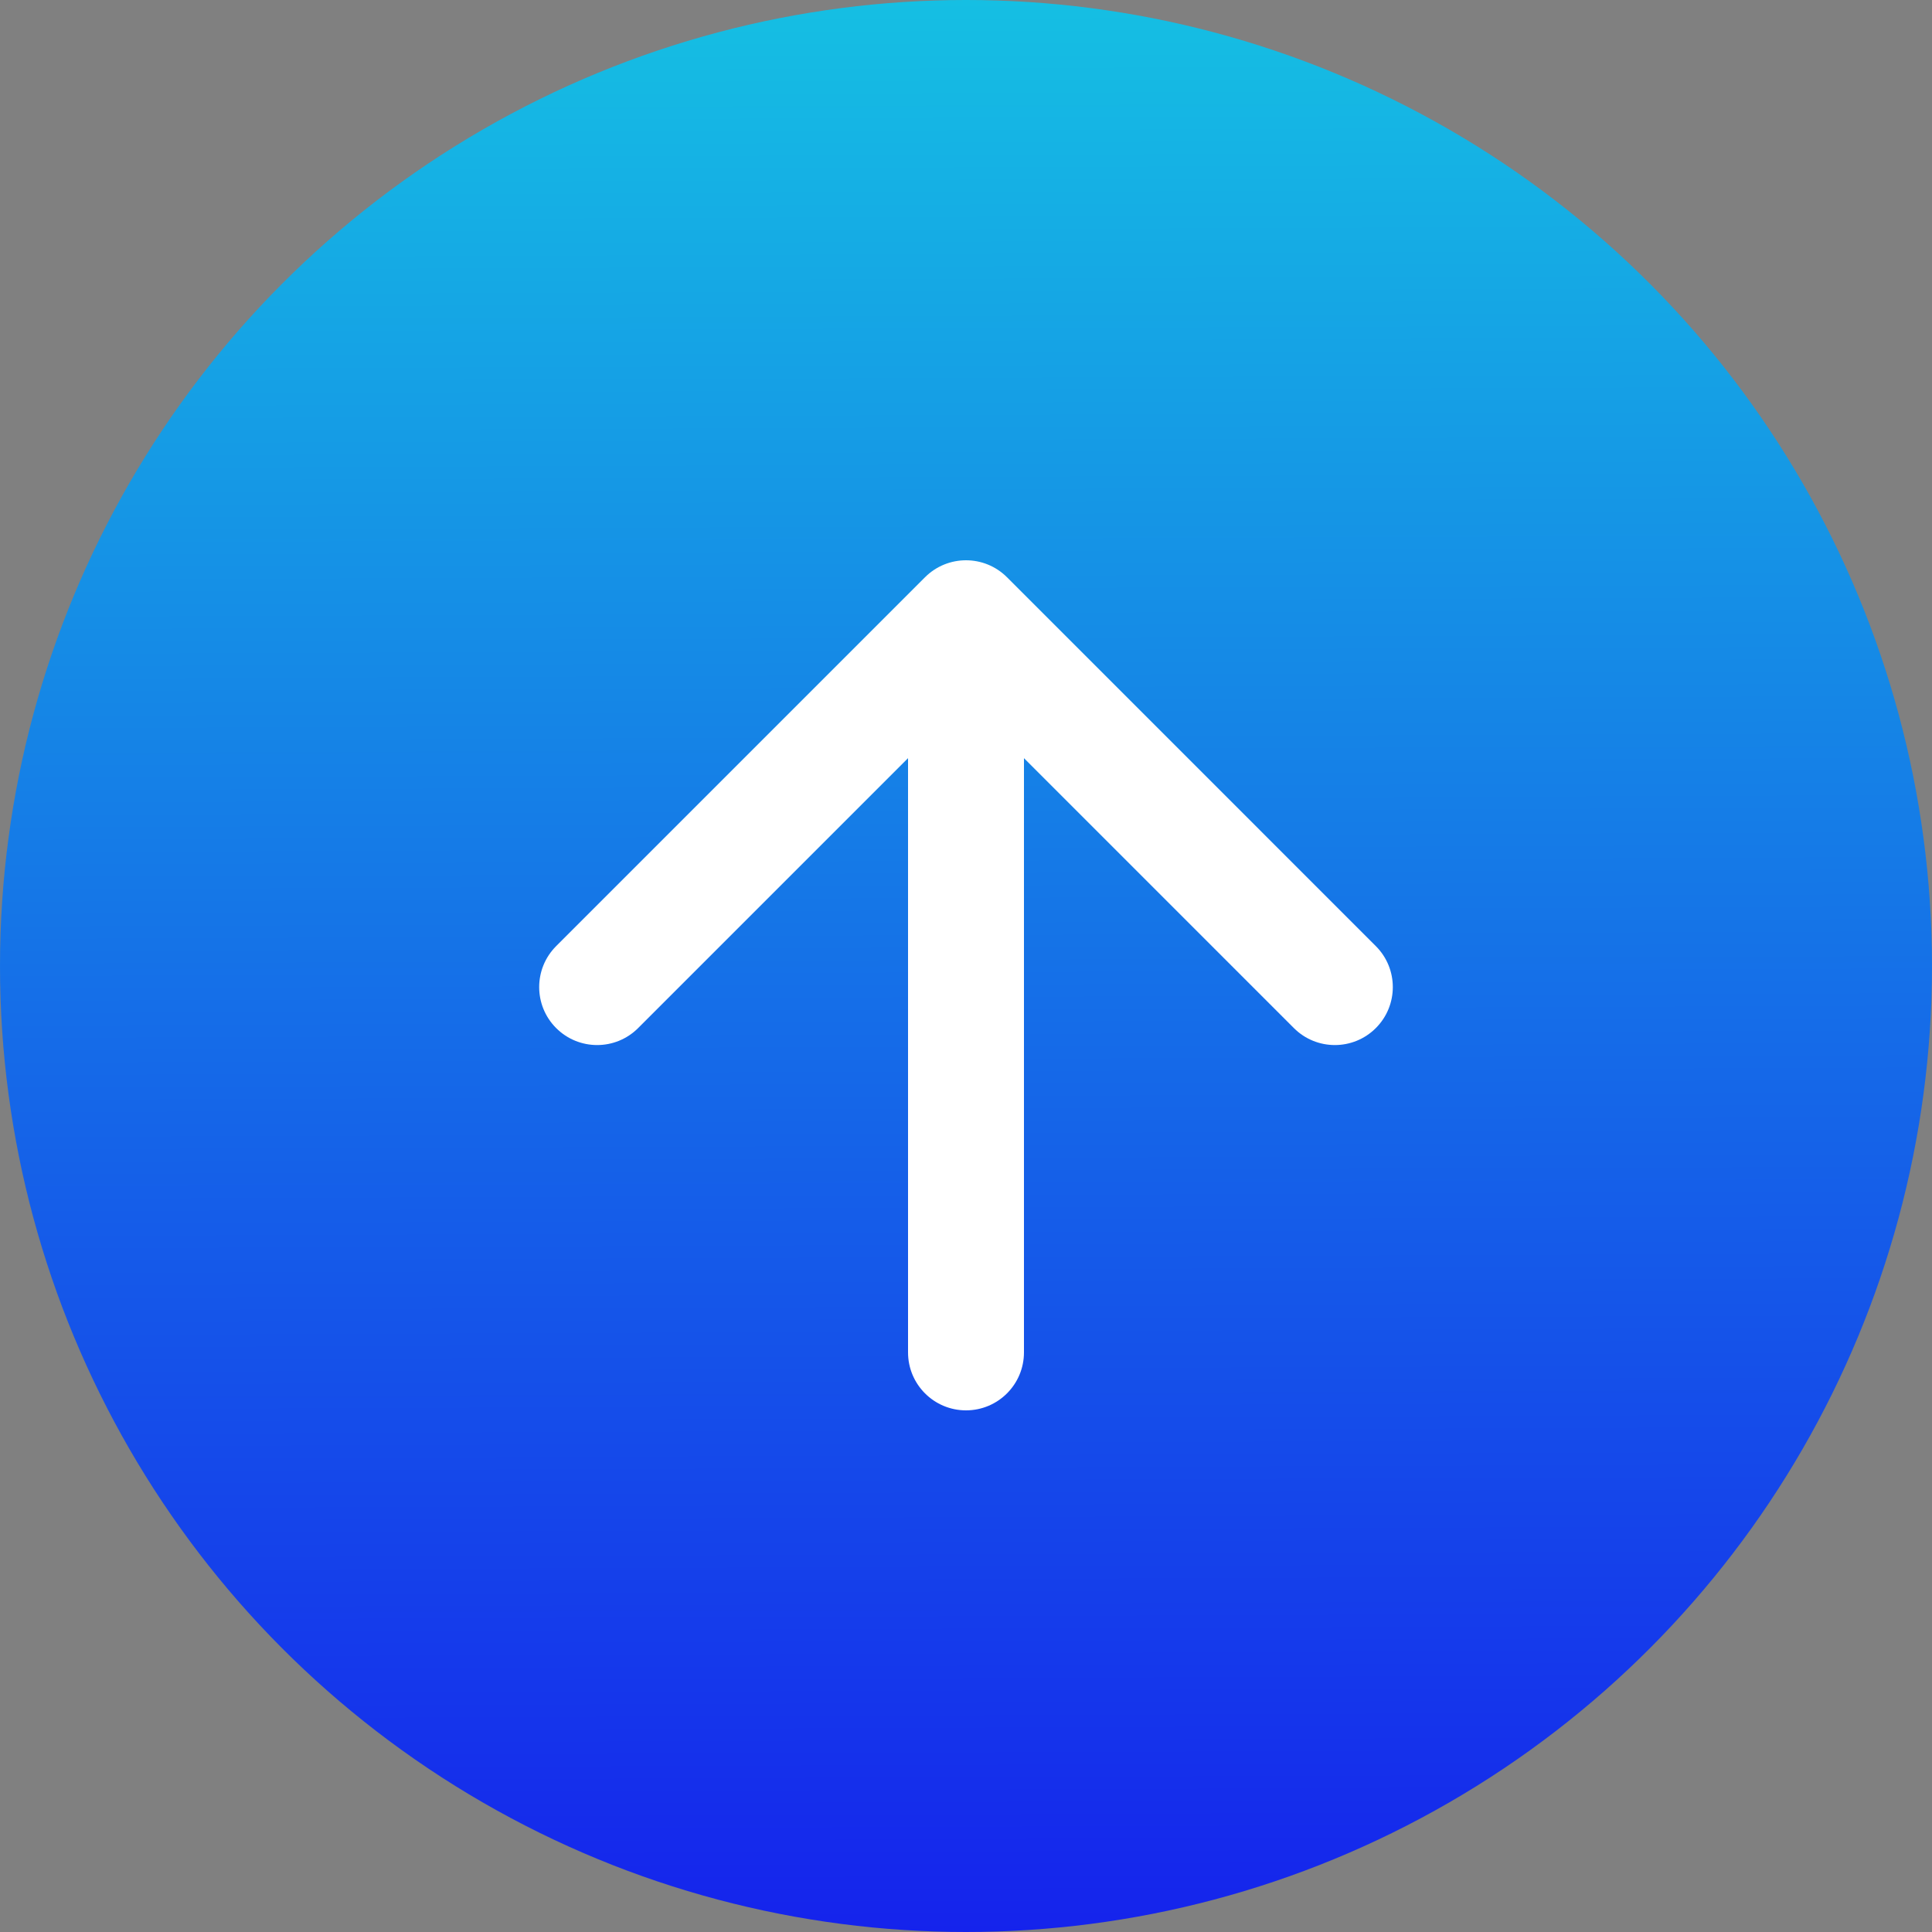 <svg width="125" height="125" viewBox="0 0 125 125" fill="none" xmlns="http://www.w3.org/2000/svg">
<rect x="0" y="0" width="125" height="125" fill="#808080" stroke="none"/>
<circle cx="62.5" cy="62.5" r="62.5" fill="url(#paint0_linear_497_7)"/>
<path d="M58.75 87.5C58.75 89.571 60.429 91.25 62.5 91.25C64.571 91.25 66.25 89.571 66.25 87.5L58.75 87.5ZM65.152 37.348C63.687 35.884 61.313 35.884 59.848 37.348L35.983 61.213C34.519 62.678 34.519 65.052 35.983 66.516C37.448 67.981 39.822 67.981 41.287 66.516L62.5 45.303L83.713 66.516C85.178 67.981 87.552 67.981 89.016 66.516C90.481 65.052 90.481 62.678 89.016 61.213L65.152 37.348ZM66.25 87.5L66.25 40L58.75 40L58.75 87.5L66.25 87.5Z" fill="white"/>
<defs>
<linearGradient id="paint0_linear_497_7" x1="62.5" y1="6.98855e-10" x2="63" y2="125" gradientUnits="userSpaceOnUse">
<stop stop-color="#15BFE3"/>
<stop offset="1" stop-color="#1523EC"/>
</linearGradient>
</defs>
</svg>
